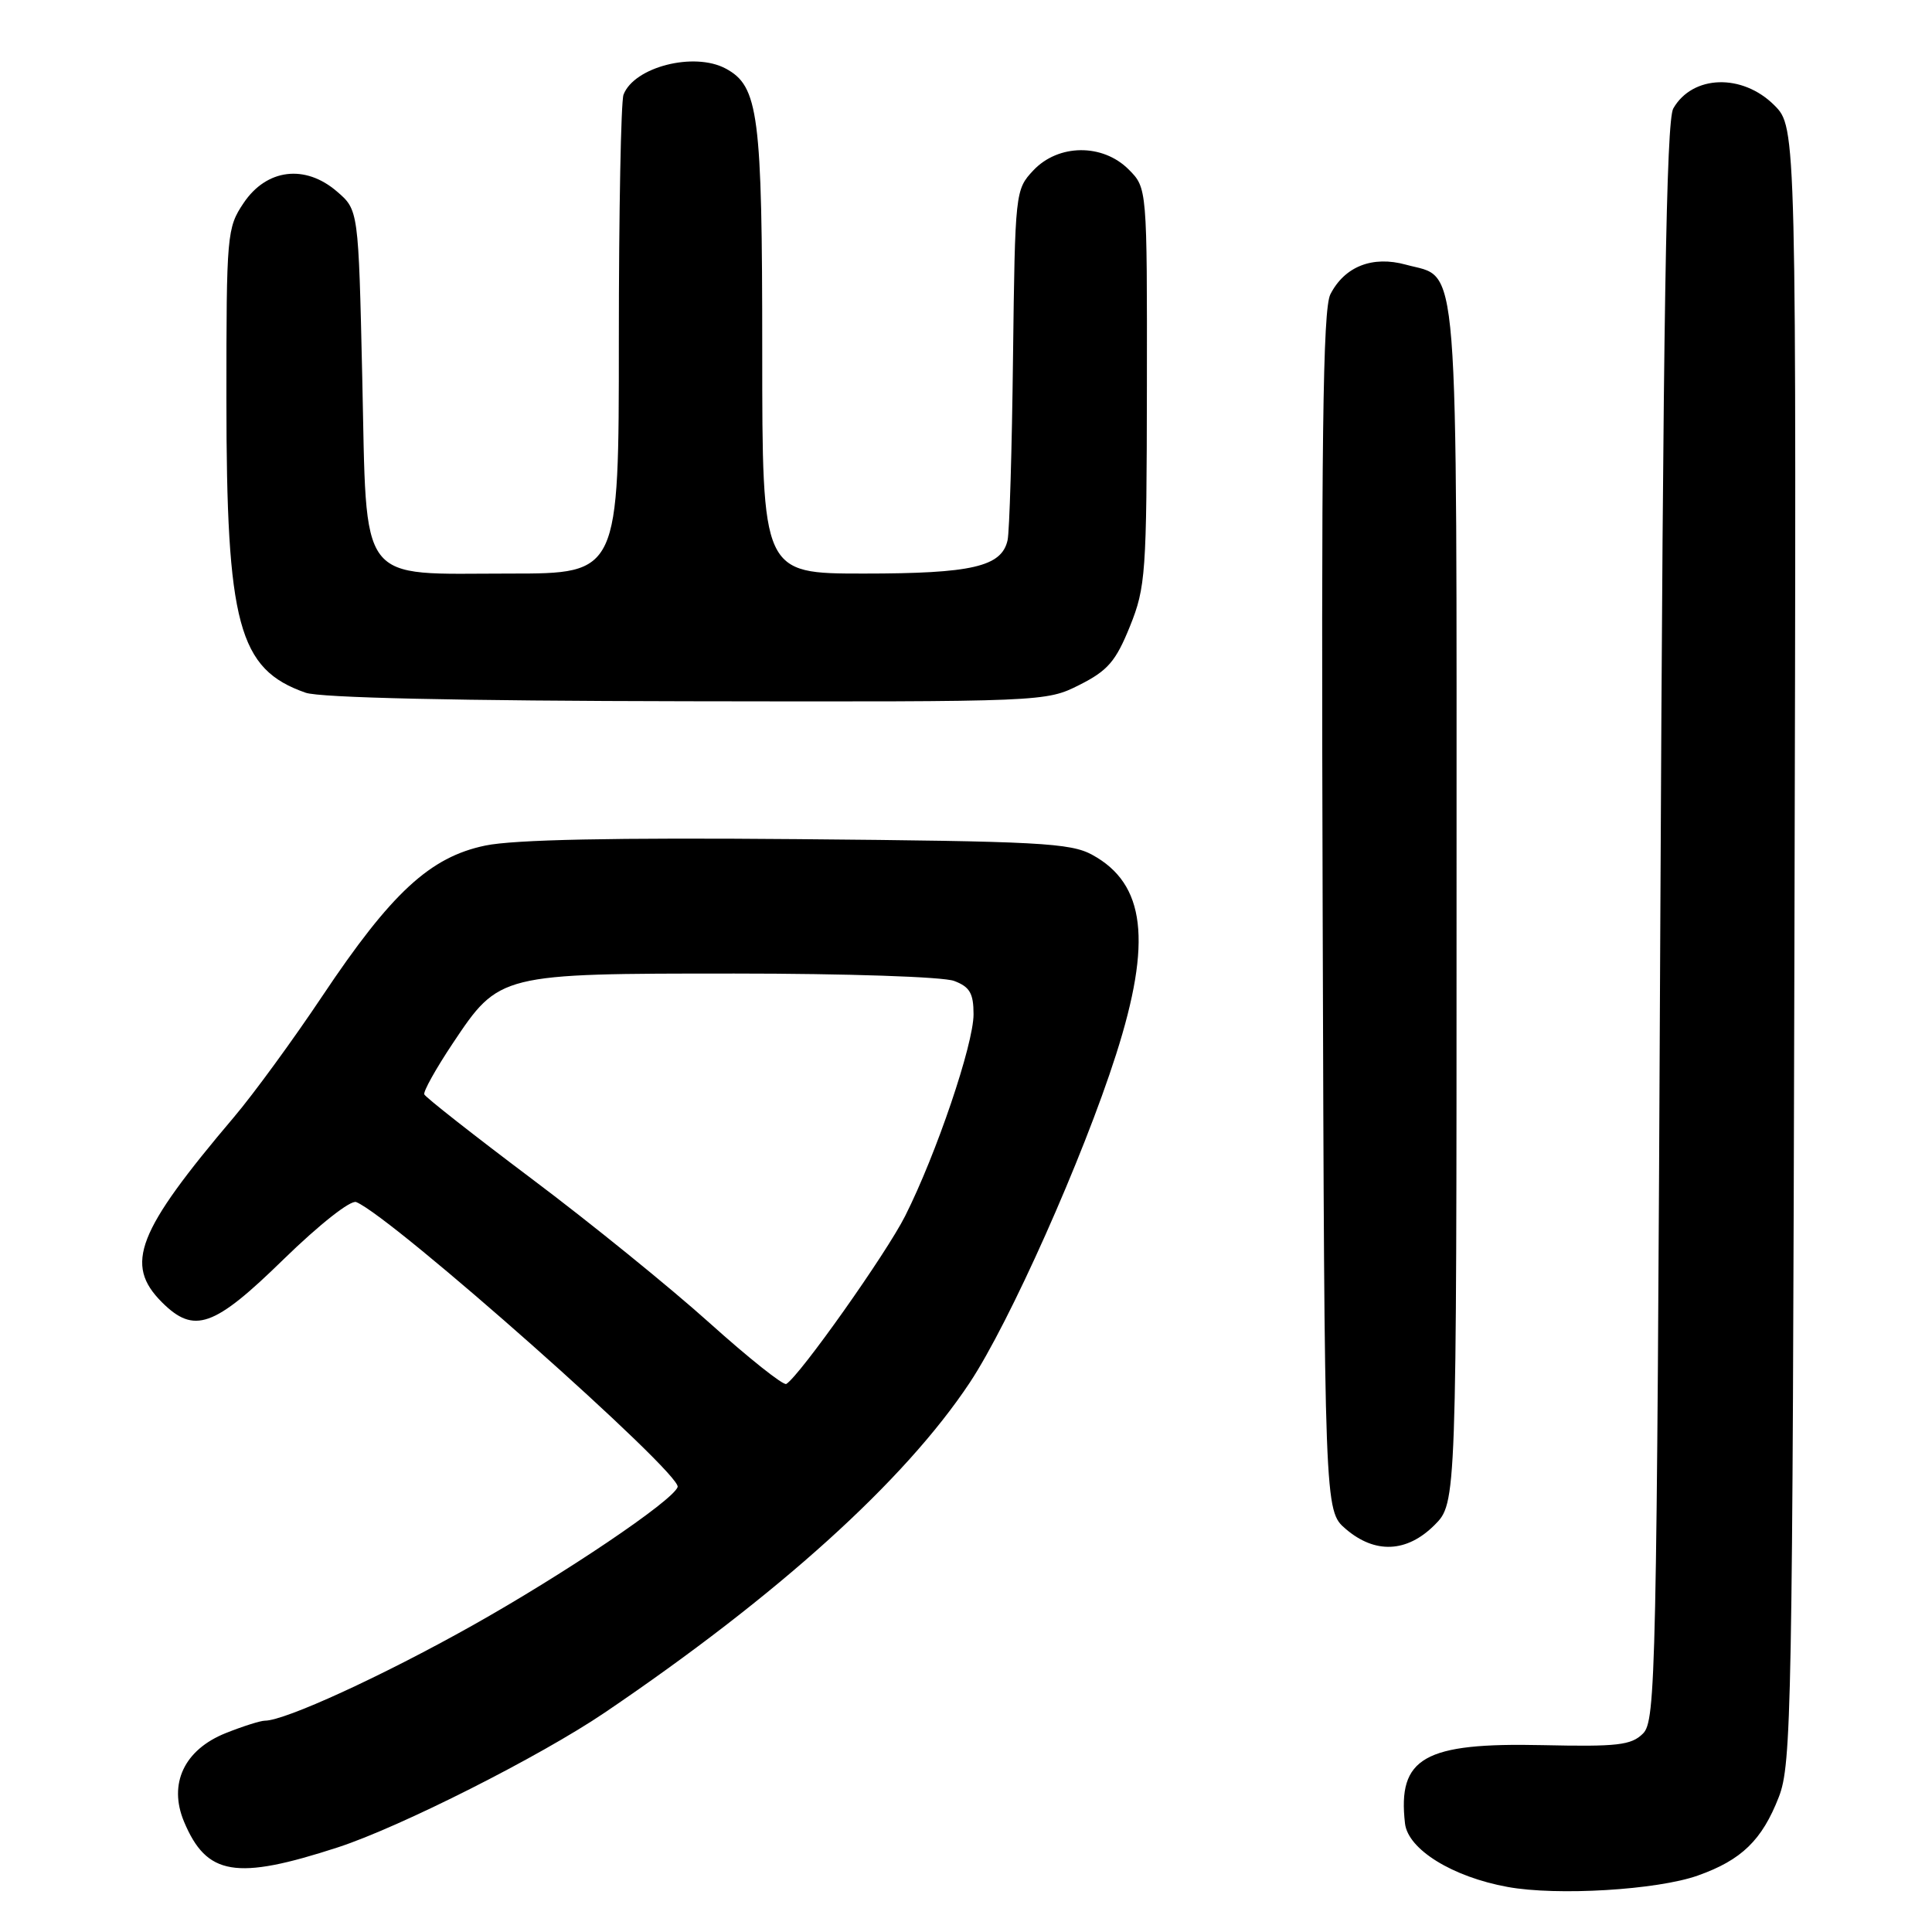 <?xml version="1.0" encoding="UTF-8" standalone="no"?>
<!DOCTYPE svg PUBLIC "-//W3C//DTD SVG 1.1//EN" "http://www.w3.org/Graphics/SVG/1.1/DTD/svg11.dtd" >
<svg xmlns="http://www.w3.org/2000/svg" xmlns:xlink="http://www.w3.org/1999/xlink" version="1.1" viewBox="0 0 256 256">
 <g >
 <path fill="currentColor"
d=" M 224.97 248.52 C 230.76 246.47 233.48 243.83 235.70 238.12 C 237.39 233.79 237.52 226.75 237.77 125.19 C 238.04 16.89 238.04 16.89 235.10 13.94 C 230.86 9.71 224.27 9.92 221.72 14.37 C 220.79 16.00 220.38 41.52 220.00 122.21 C 219.53 222.26 219.40 228.02 217.70 229.71 C 216.15 231.25 214.33 231.46 204.42 231.24 C 188.69 230.89 185.17 232.89 186.17 241.62 C 186.57 245.06 192.45 248.70 199.77 250.03 C 206.32 251.23 219.60 250.43 224.97 248.52 Z  M 44.78 244.78 C 53.03 242.09 71.53 232.75 80.13 226.93 C 103.08 211.38 119.85 196.23 128.49 183.22 C 133.77 175.26 143.50 153.45 147.88 139.74 C 152.68 124.73 151.77 117.11 144.73 113.27 C 141.85 111.69 137.67 111.47 105.69 111.19 C 81.33 110.98 68.10 111.25 64.31 112.04 C 56.98 113.56 51.86 118.29 42.70 132.00 C 38.84 137.78 33.59 144.97 31.02 148.00 C 18.13 163.21 16.44 167.53 21.45 172.55 C 25.72 176.81 28.33 175.90 37.57 166.87 C 42.31 162.25 46.46 158.98 47.20 159.28 C 52.00 161.25 90.42 195.32 89.79 197.04 C 89.13 198.88 74.80 208.54 62.57 215.40 C 50.65 222.09 37.76 228.00 35.10 228.00 C 34.52 228.00 32.18 228.74 29.90 229.65 C 24.41 231.85 22.29 236.36 24.38 241.37 C 27.38 248.54 31.25 249.18 44.78 244.78 Z  M 190.08 202.08 C 193.00 199.15 193.00 199.15 193.00 119.80 C 193.00 31.69 193.42 37.04 186.29 35.07 C 181.87 33.85 178.17 35.30 176.28 39.00 C 175.28 40.98 175.06 58.15 175.26 120.84 C 175.50 200.17 175.50 200.17 178.31 202.59 C 182.19 205.92 186.41 205.74 190.08 202.08 Z  M 143.04 90.75 C 146.79 88.86 147.85 87.63 149.72 83.00 C 151.81 77.81 151.94 76.01 151.97 51.20 C 152.00 24.91 152.00 24.91 149.55 22.45 C 146.10 19.00 140.23 19.06 136.92 22.58 C 134.53 25.13 134.50 25.41 134.23 47.33 C 134.09 59.52 133.76 70.44 133.51 71.58 C 132.73 75.09 128.79 76.00 114.45 76.00 C 101.00 76.00 101.00 76.00 101.00 46.47 C 101.00 15.09 100.52 11.42 96.15 9.08 C 91.96 6.84 84.03 8.87 82.62 12.54 C 82.28 13.44 82.00 28.08 82.00 45.08 C 82.00 76.00 82.00 76.00 67.61 76.00 C 47.17 76.00 48.63 77.94 48.00 50.00 C 47.50 27.82 47.50 27.82 44.63 25.36 C 40.42 21.74 35.32 22.37 32.28 26.90 C 30.07 30.19 30.00 31.03 30.00 52.83 C 30.00 82.77 31.59 88.68 40.50 91.79 C 42.42 92.46 60.67 92.87 91.04 92.92 C 138.42 93.00 138.59 92.99 143.04 90.75 Z  M 94.00 175.28 C 88.77 170.58 78.20 162.01 70.50 156.23 C 62.80 150.44 56.37 145.39 56.22 145.01 C 56.07 144.63 57.76 141.60 59.98 138.27 C 66.17 129.00 66.16 129.00 97.34 129.00 C 112.16 129.00 125.00 129.43 126.43 129.98 C 128.50 130.76 129.00 131.62 129.00 134.40 C 129.00 138.38 124.06 152.94 119.94 161.12 C 117.42 166.12 105.99 182.27 104.19 183.38 C 103.81 183.62 99.22 179.97 94.00 175.28 Z "/>
</g>
</svg>